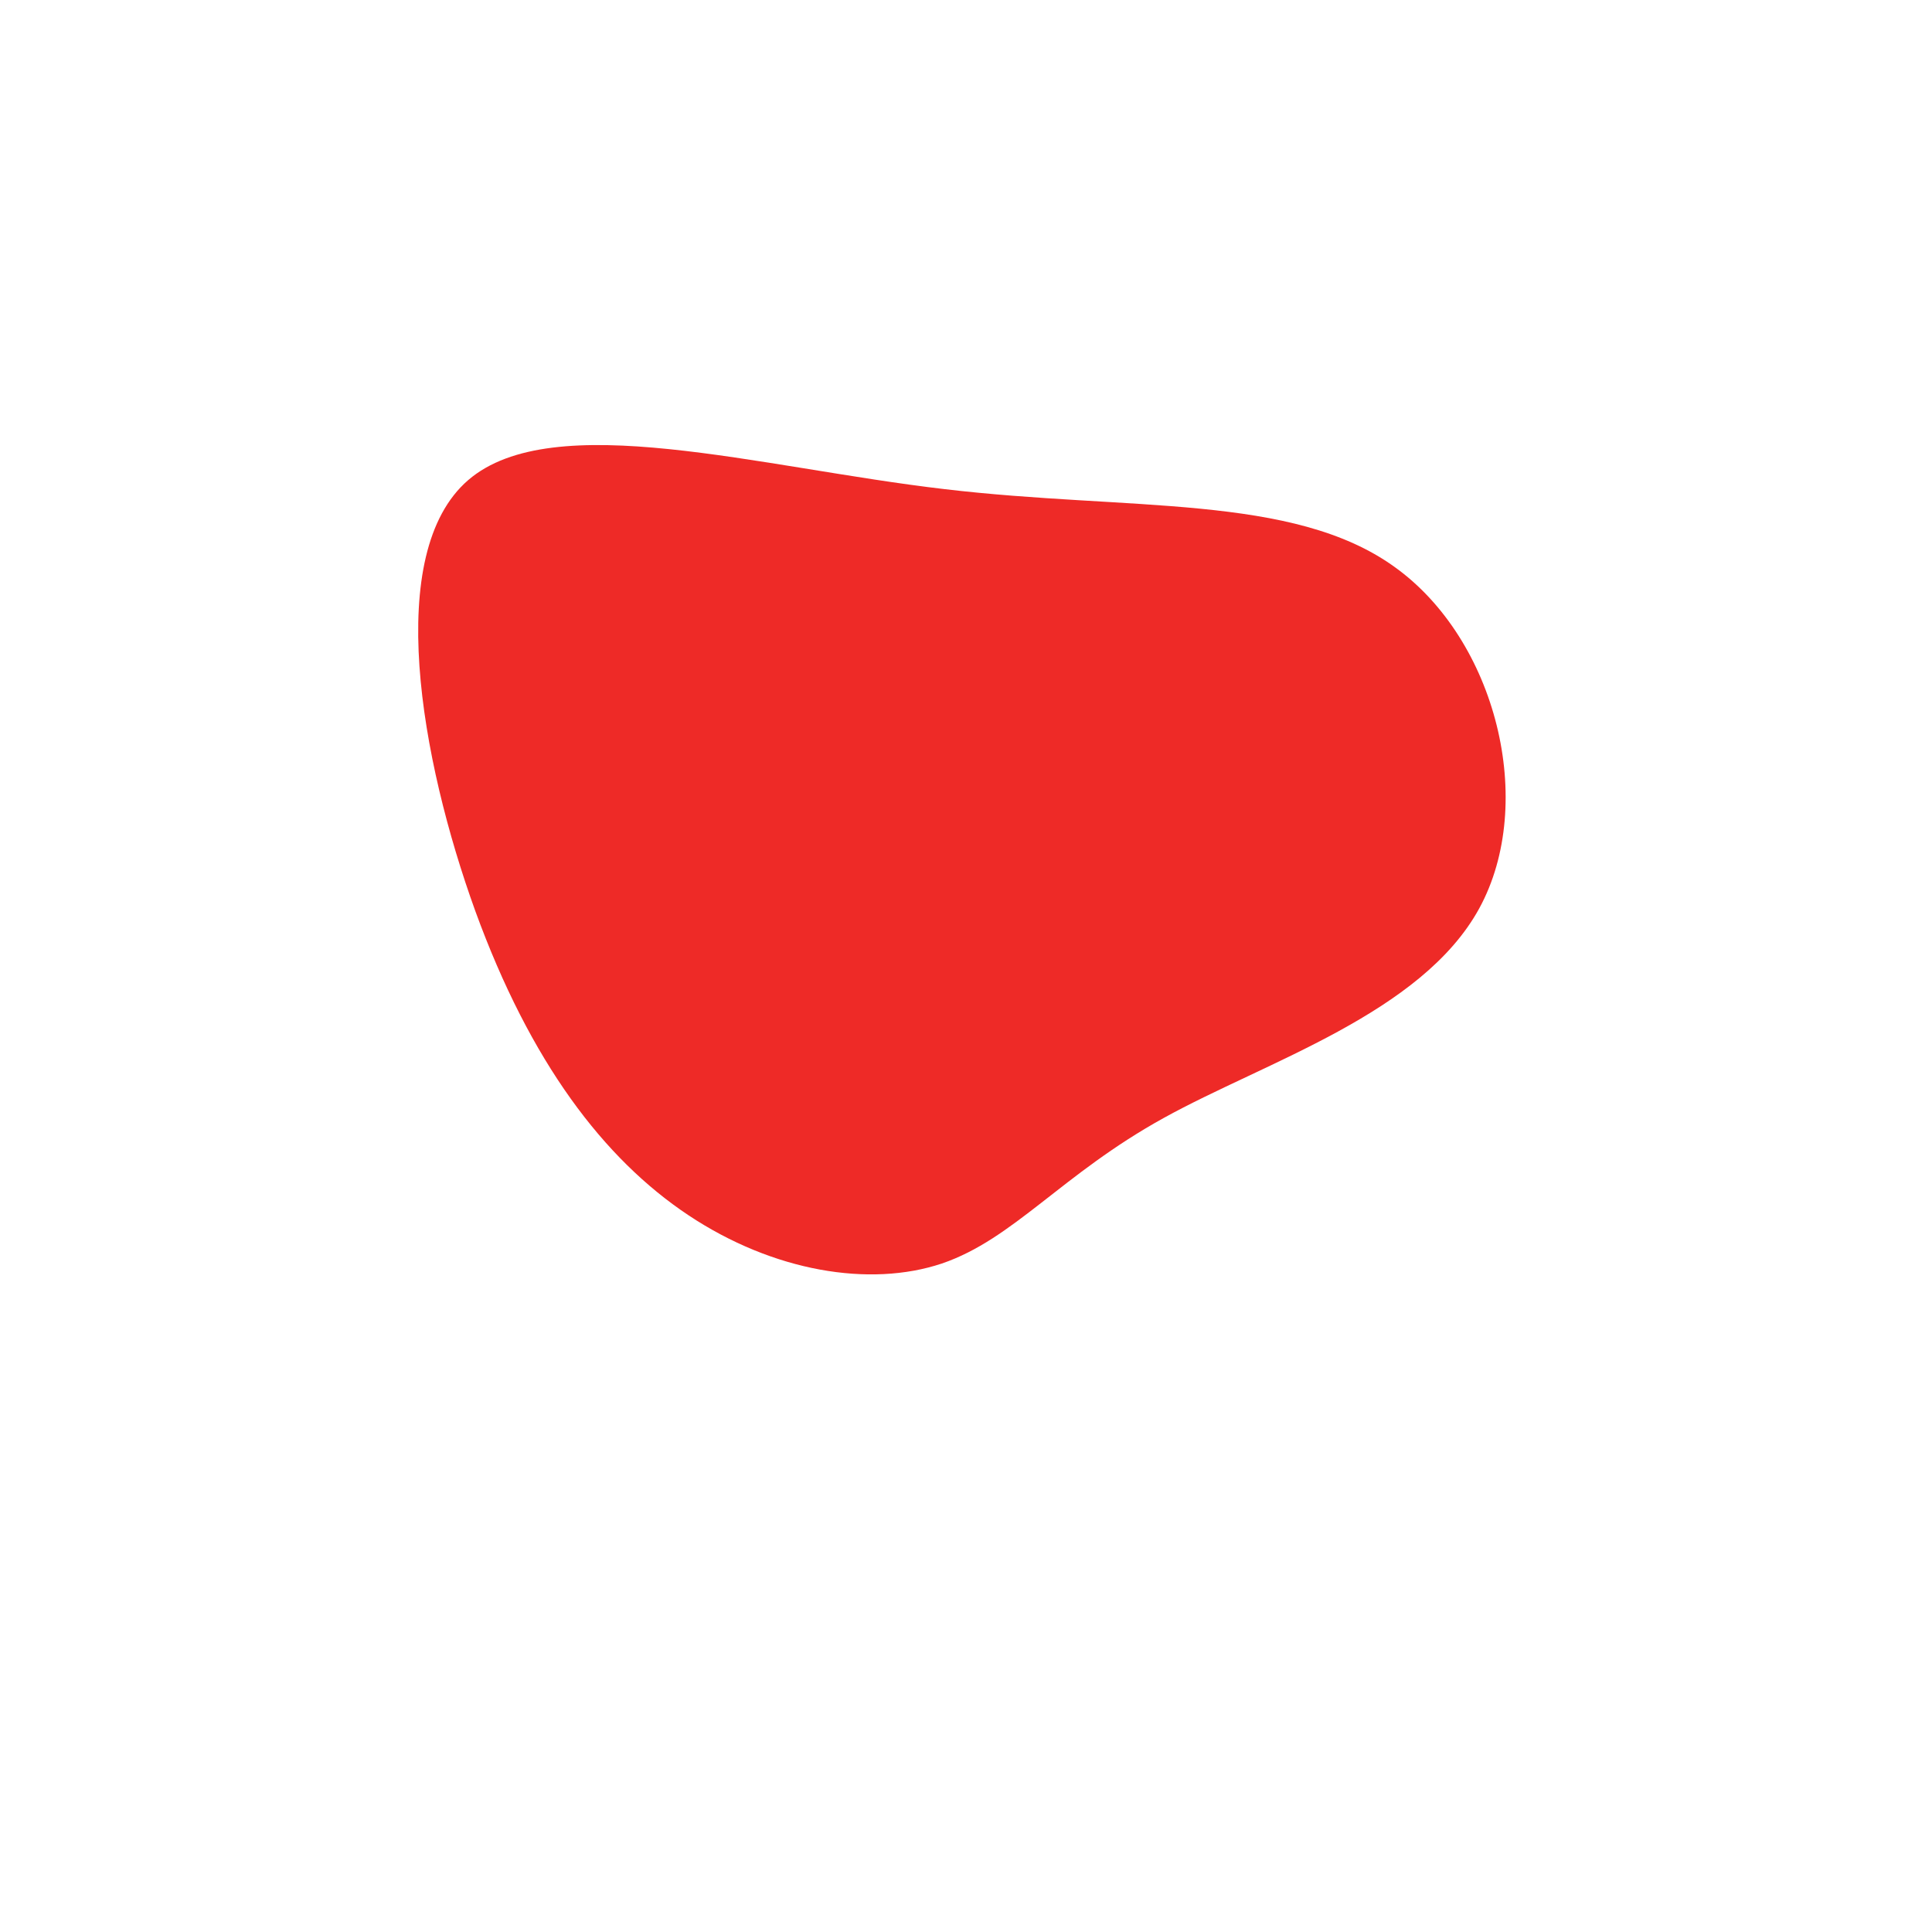 <?xml version="1.0" encoding="UTF-8"?>
<svg id="Layer_1" data-name="Layer 1" xmlns="http://www.w3.org/2000/svg" version="1.1" viewBox="0 0 600 600">
  <defs>
    <style>
      .cls-1 {
        fill: #ee2a27;
        stroke-width: 0px;
      }
    </style>
  </defs>
  <path class="cls-1" d="M433,176c31.7,22.6,44.3,73.3,26.4,106.1-17.9,32.7-66.4,47.6-98,65.1-31.7,17.5-46.6,37.6-68.9,45.2-22.4,7.5-52.4,2.5-78.7-15s-49.1-47.5-66.2-94.5c-17-47-28.5-111.1-2.2-133.8,26.4-22.7,90.5-3.9,147.9,2.8,57.4,6.8,108.1,1.4,139.7,24.1Z"/>
</svg>